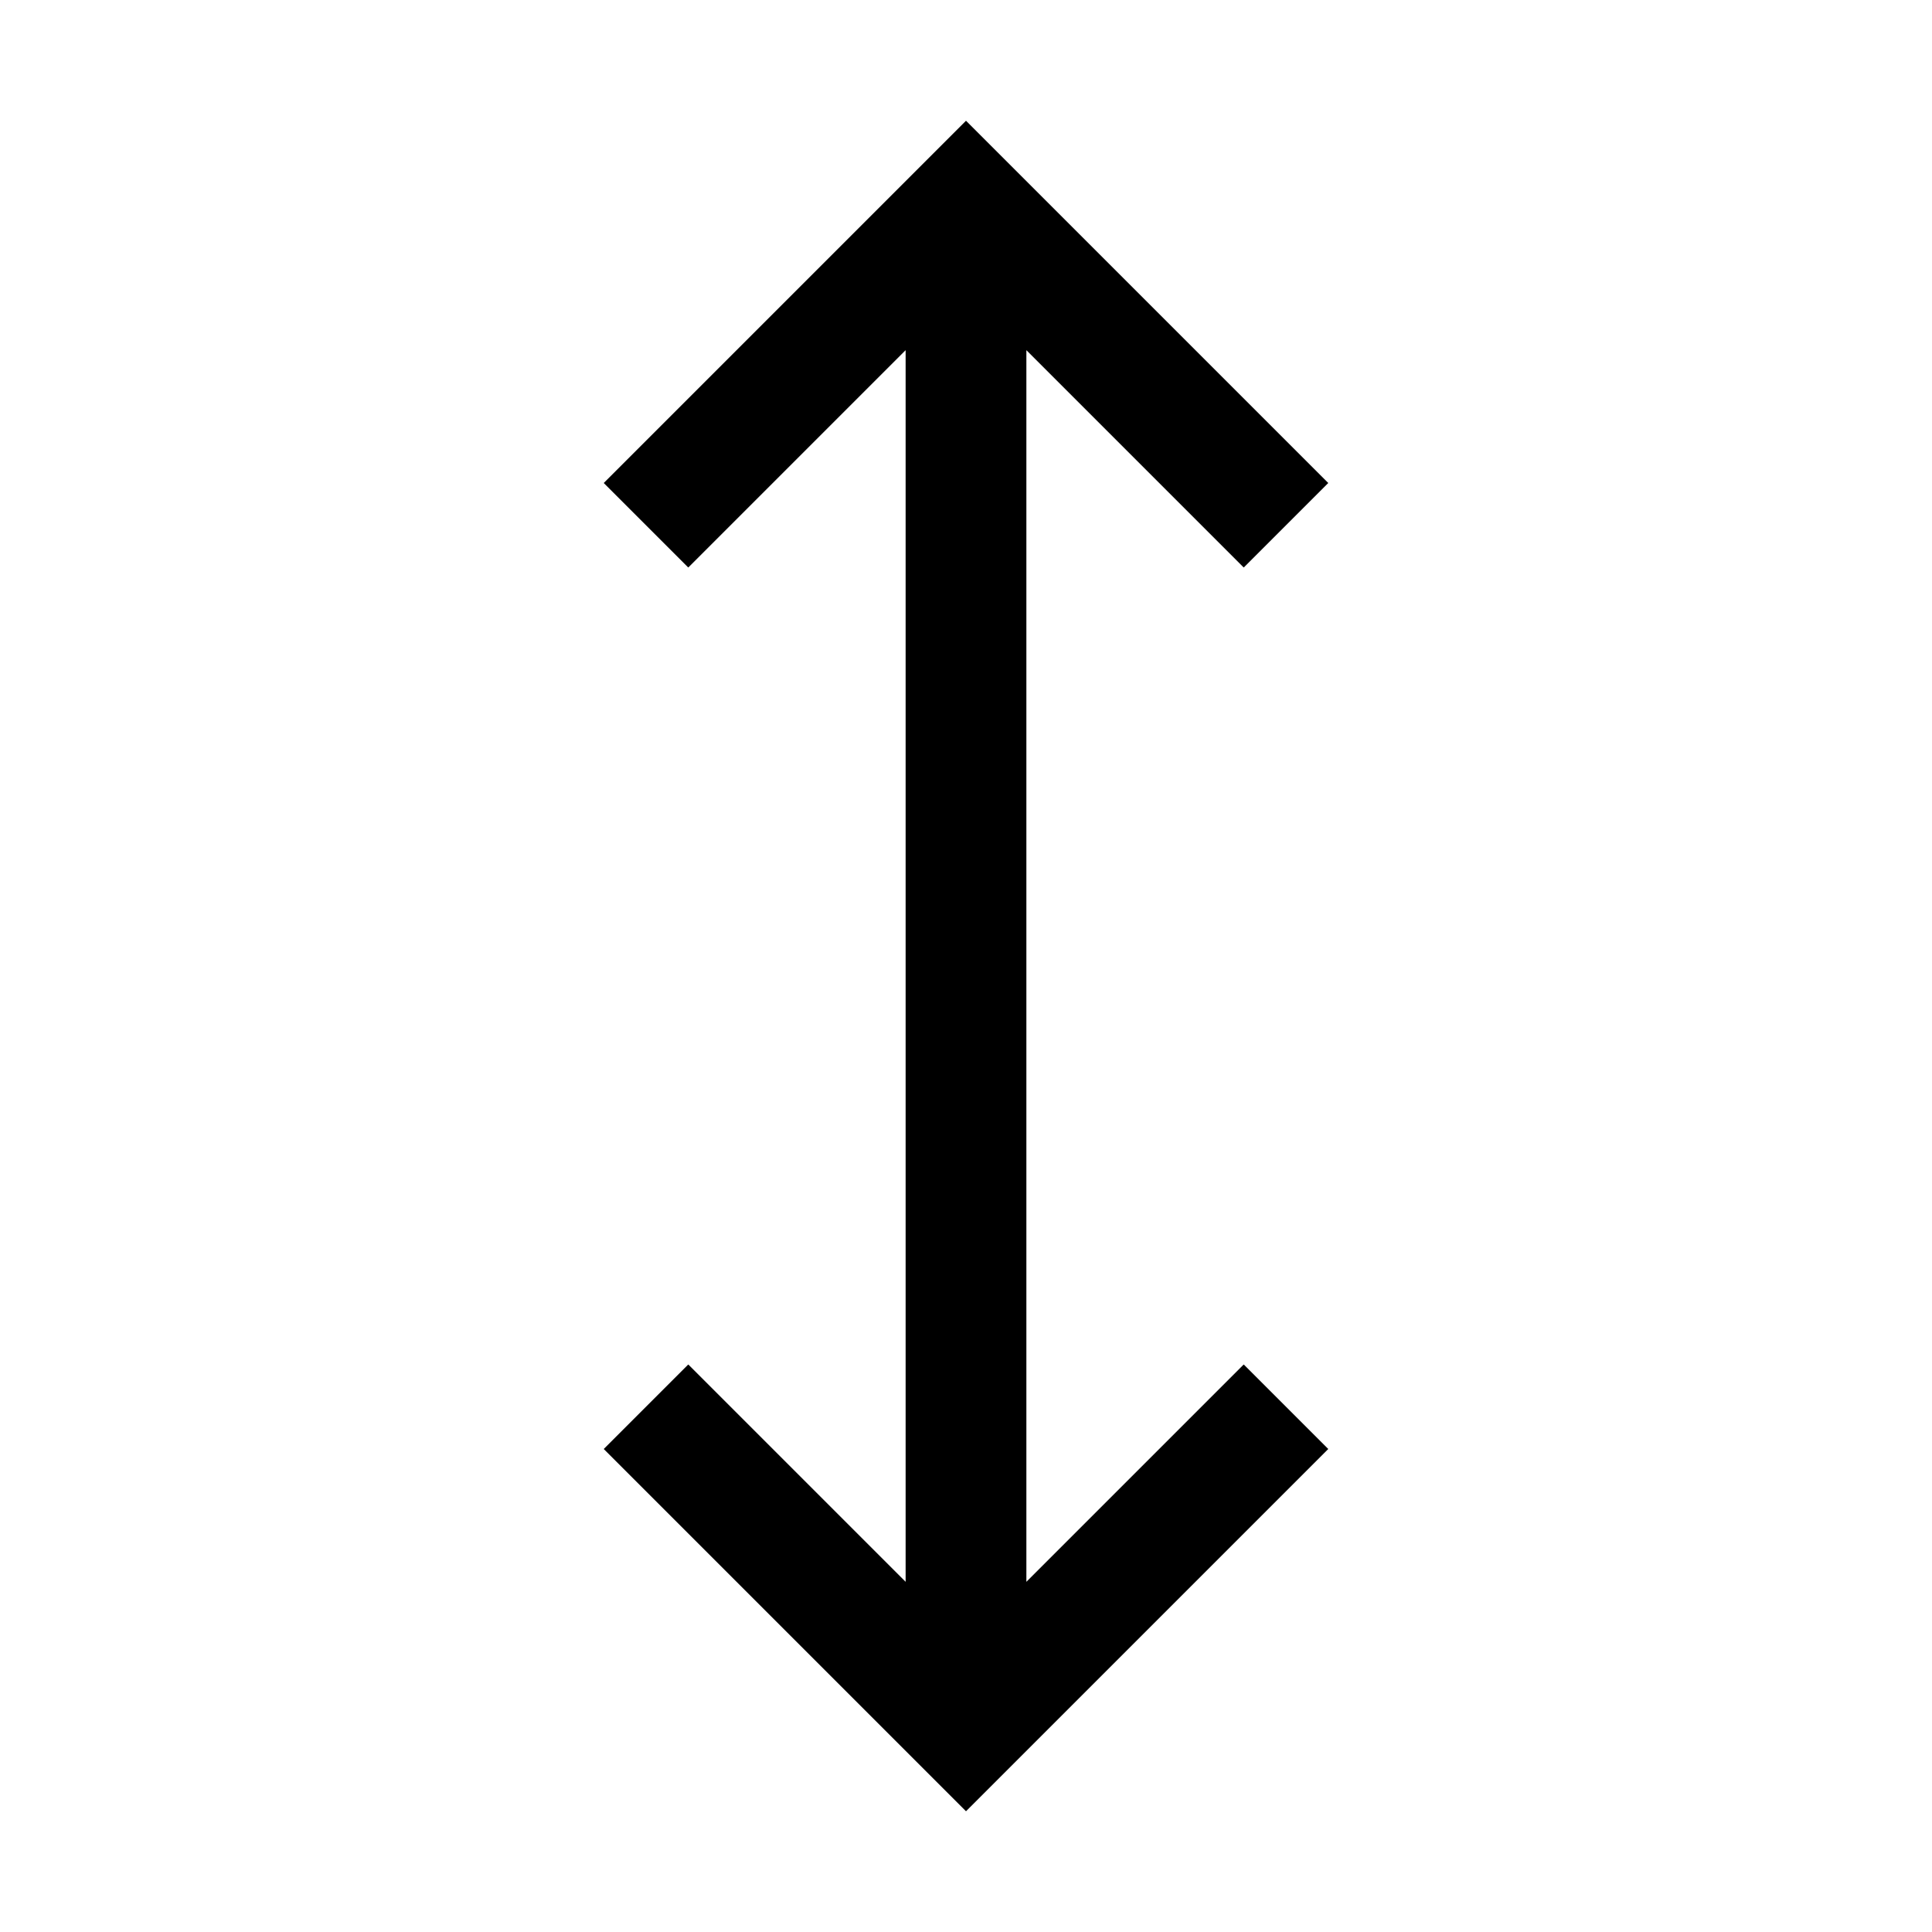 <svg xmlns="http://www.w3.org/2000/svg" viewBox="0 0 32 32" aria-label="pan vertical" role="img" fill="currentColor" focusable="false"><path d="M17 26.2 17 5.8 20.6 9.4 22 8 16 2 10 8 11.4 9.4 15 5.8 15 26.2 11.4 22.6 10 24 16 30 22 24 20.6 22.6 17 26.2z"/></svg>